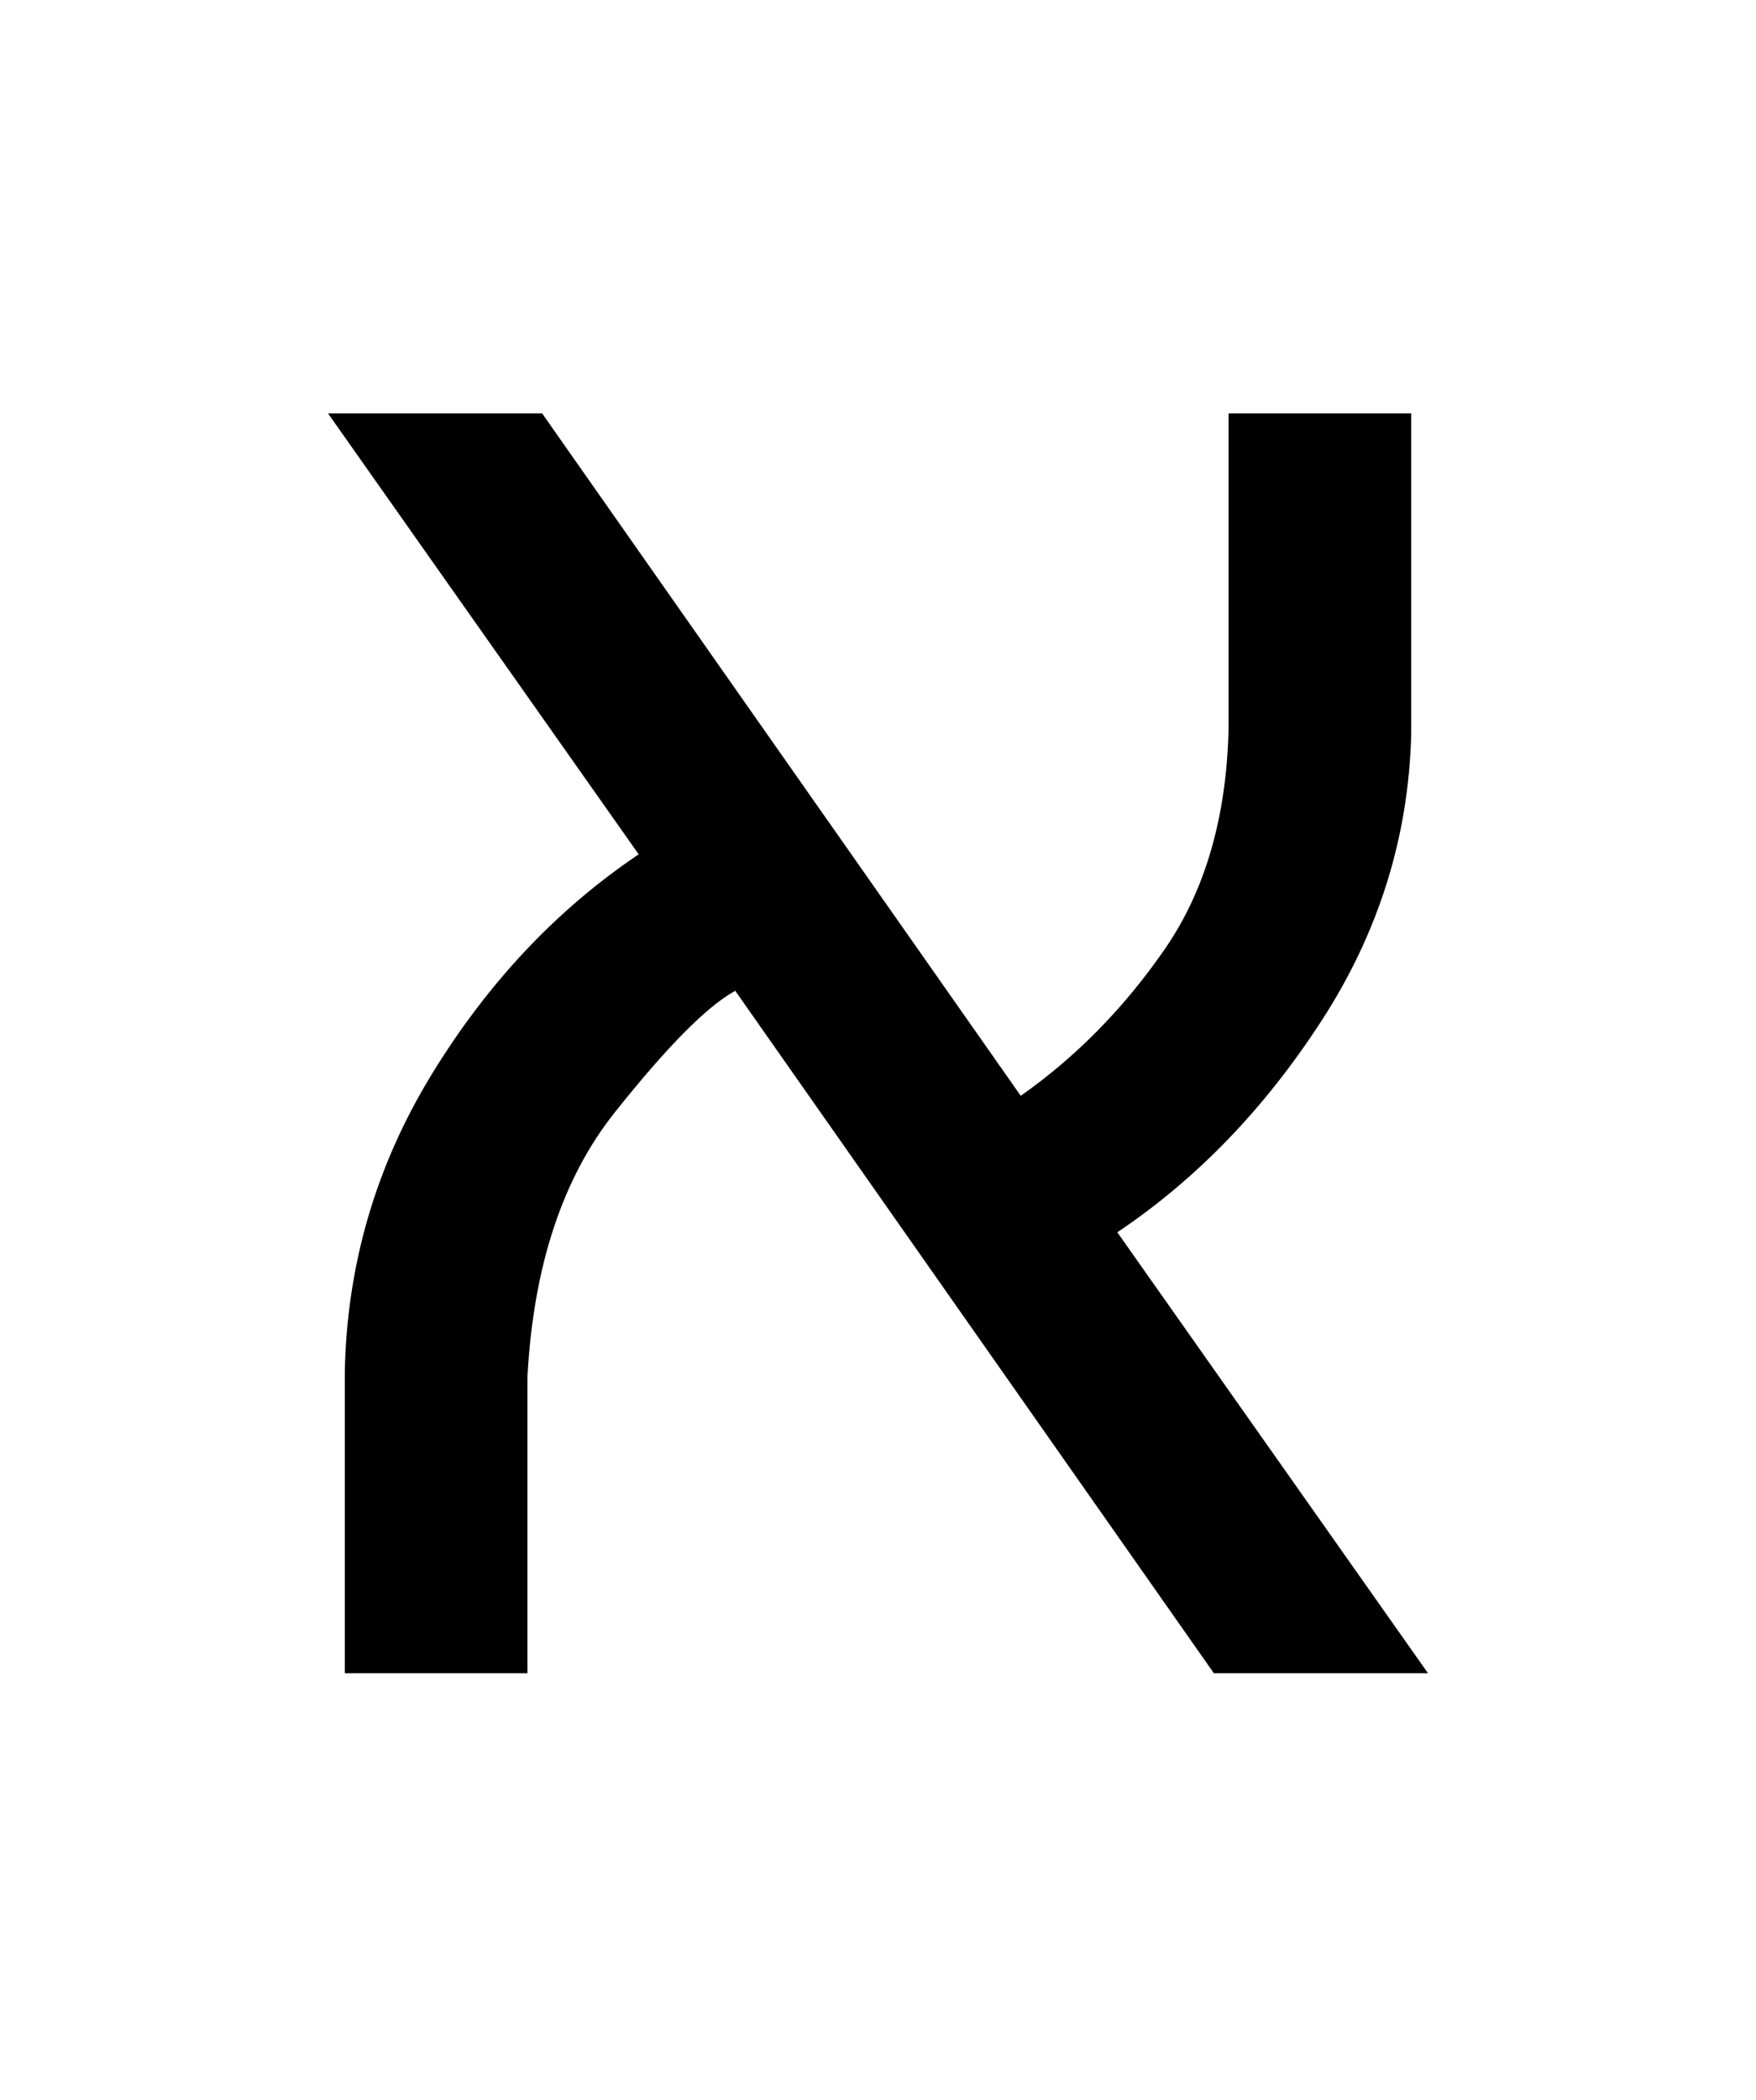<?xml version="1.0" encoding="UTF-8" standalone="no"?>
<!-- Created with Inkscape (http://www.inkscape.org/) -->
<svg xmlns:dc="http://purl.org/dc/elements/1.1/" xmlns:cc="http://creativecommons.org/ns#" xmlns:rdf="http://www.w3.org/1999/02/22-rdf-syntax-ns#" xmlns:svg="http://www.w3.org/2000/svg" xmlns="http://www.w3.org/2000/svg" version="1.1" width="26.768" height="32" id="svg3056">
  <defs id="defs3058"/>
  <g transform="translate(5,-37)" id="layer1">
    <g id="text2989" style="font-size:32px;font-style:normal;font-variant:normal;font-weight:normal;font-stretch:normal;text-align:center;line-height:125%;letter-spacing:0px;word-spacing:0px;text-anchor:middle;fill:#000000;fill-opacity:1;stroke:none;font-family:FreeSans;-inkscape-font-specification:FreeSans">
      <path d="m 16.512,48.196 0,-4.896 -2.784,0 0,4.8 c -0.03,1.347 -0.354,2.469 -0.972,3.364 -0.618,0.895 -1.35,1.641 -2.196,2.236 L 3.264,43.3 0,43.3 4.736,50.02 c -1.251,0.842 -2.301,1.958 -3.152,3.348 -0.851,1.39 -1.293,2.898 -1.328,4.524 l 0,4.608 2.784,0 0,-4.512 C 3.13,56.301 3.574,54.955 4.372,53.952 5.17,52.949 5.782,52.331 6.208,52.1 L 13.504,62.5 l 3.264,0 -4.736,-6.72 c 1.209,-0.81 2.247,-1.886 3.116,-3.228 0.869,-1.342 1.323,-2.794 1.364,-4.356 z" id="path2985"/>
    </g>
  </g>
</svg>